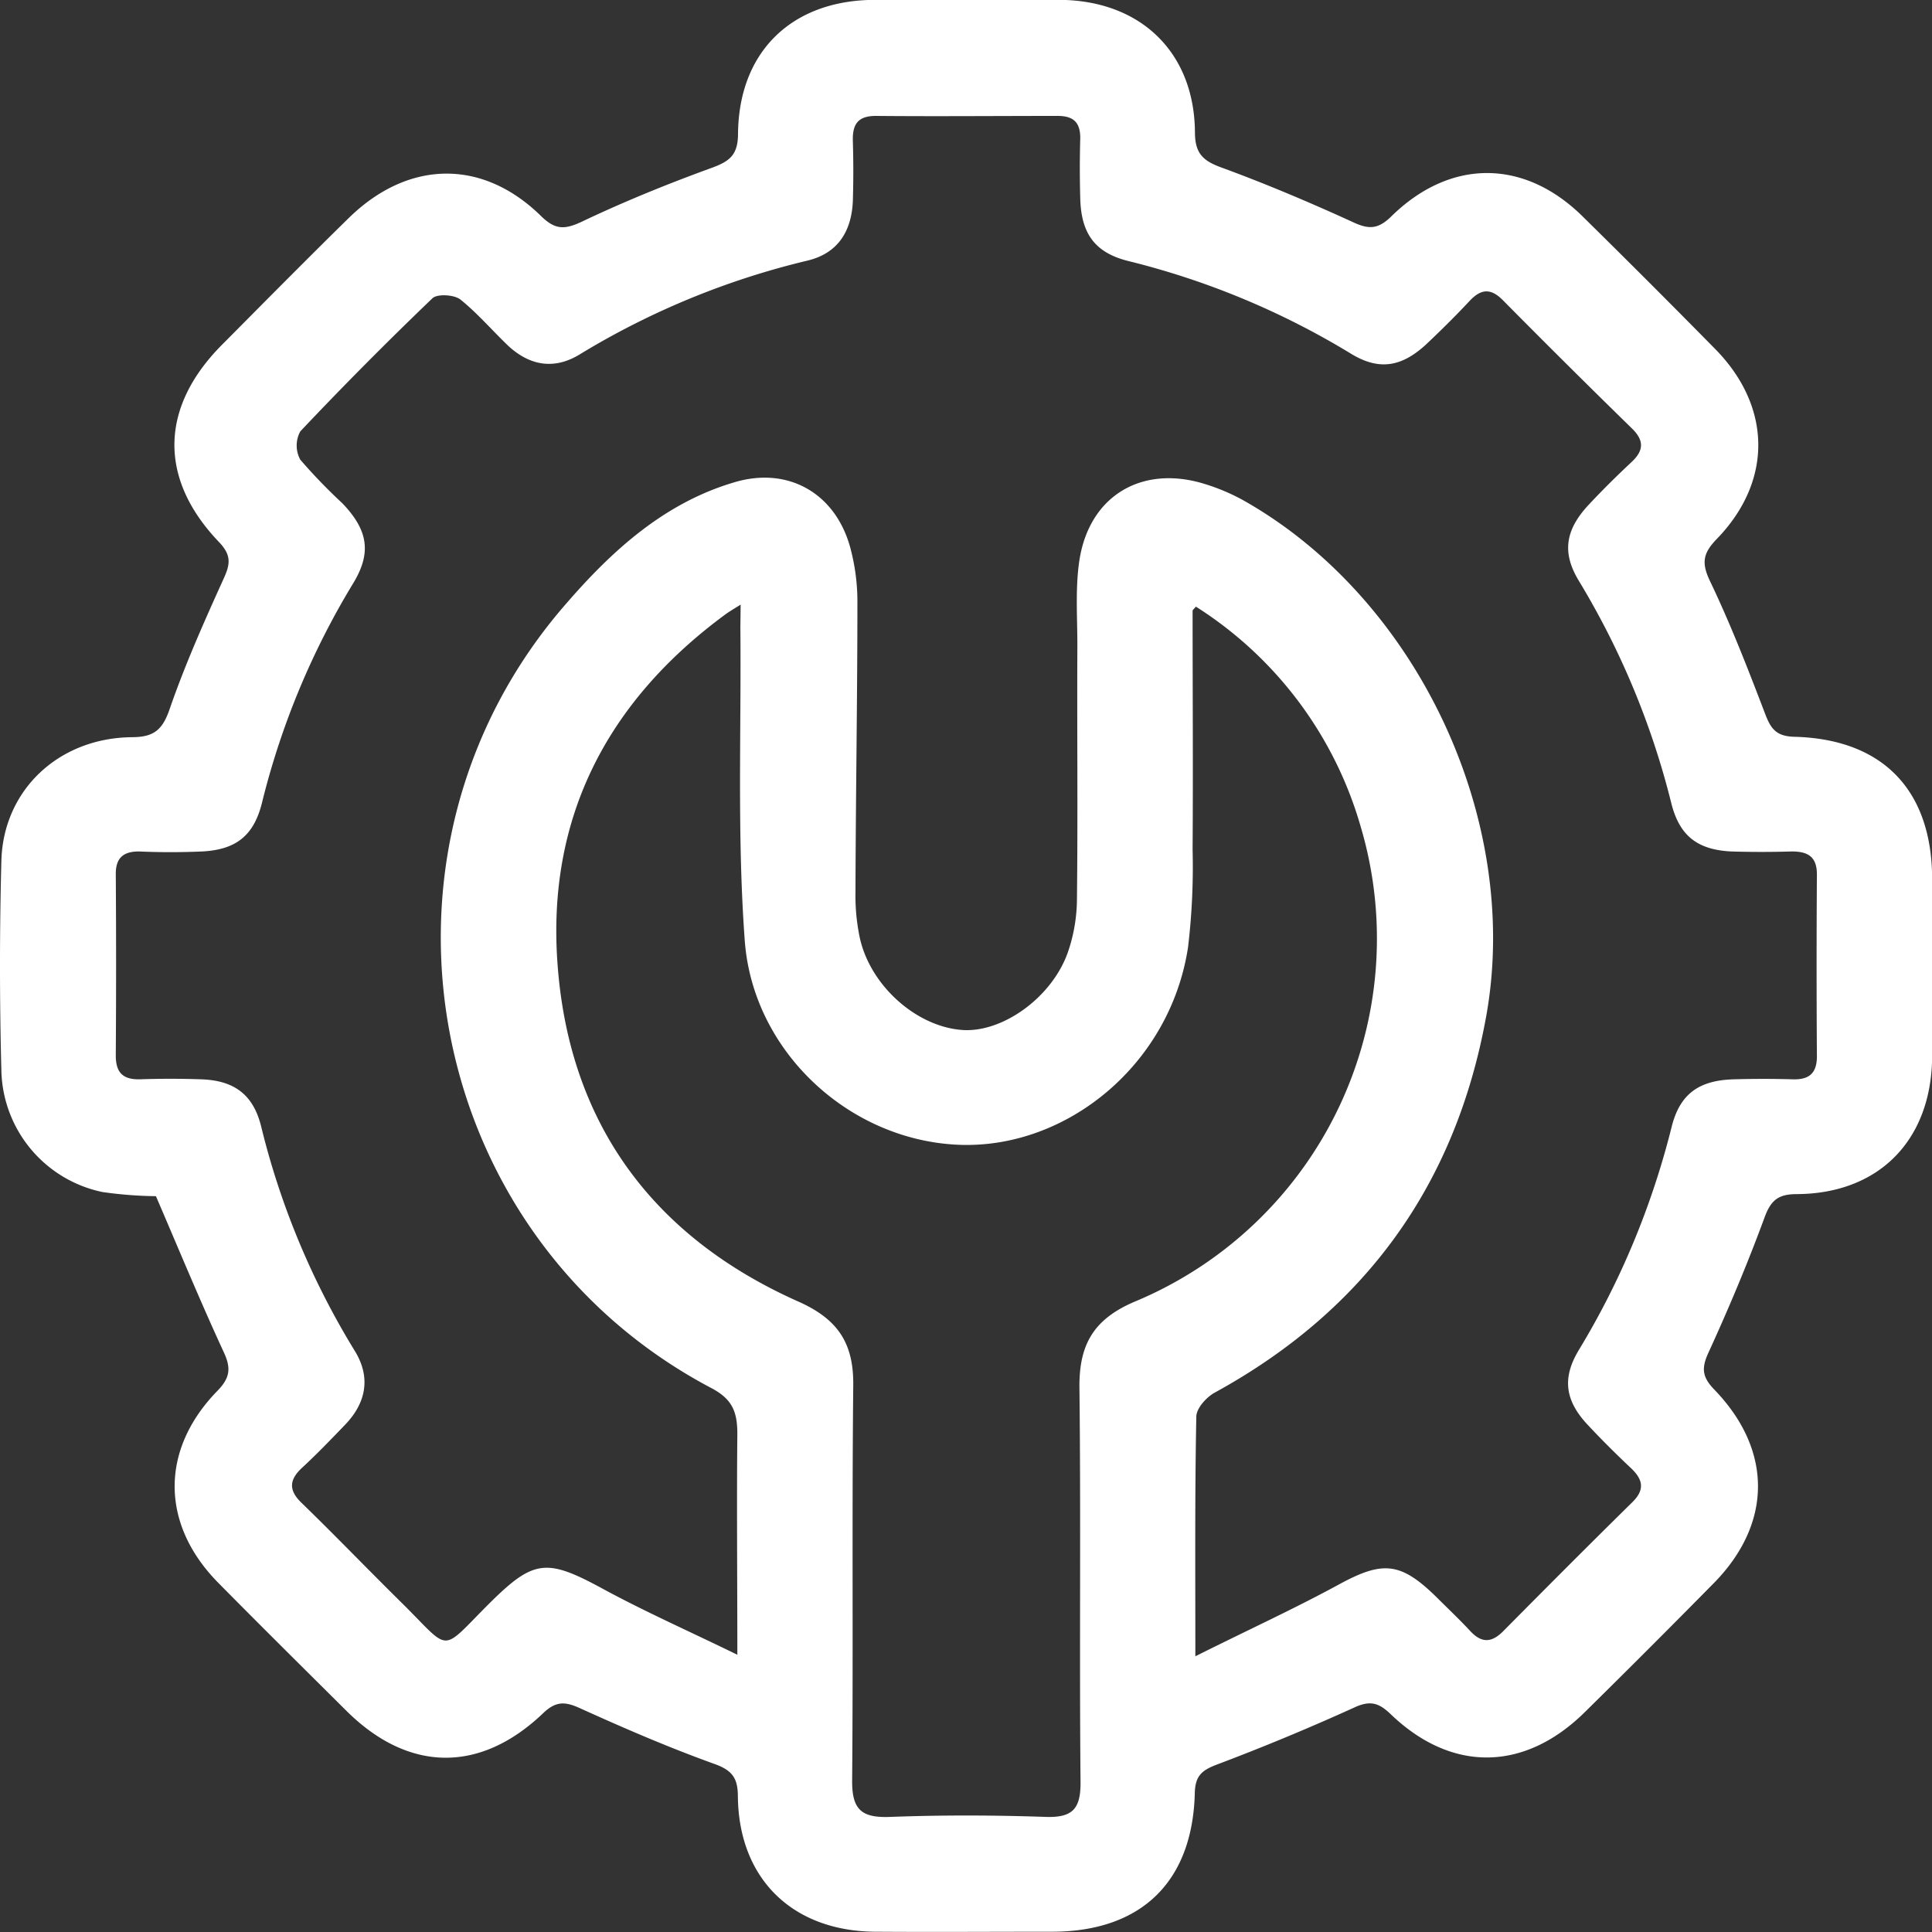 <svg width="14" height="14" fill="none" xmlns="http://www.w3.org/2000/svg"><rect width="100%" height="100%" fill="#333333" stroke="none"/><g clip-path="url(#clip0_409_3330)"><path d="M1.13 8.668a2.955 2.955 0 01-.387-.03.92.92 0 01-.733-.878 28.957 28.957 0 010-1.525c.015-.508.412-.886.942-.893.157 0 .223-.047.276-.2.111-.322.25-.634.39-.943.05-.108.062-.173-.03-.27-.442-.461-.43-.98.024-1.434.304-.306.608-.614.916-.916.43-.42.966-.43 1.39-.016.104.103.172.103.301.042.307-.146.623-.274.942-.39.13-.048.186-.095.187-.245.005-.596.39-.969.99-.971.446-.002.892-.002 1.339 0 .585.003.977.377.982.958 0 .156.059.209.195.258.319.117.633.25.942.391.117.056.186.06.285-.037.428-.421.964-.419 1.388 0 .322.317.642.637.96.96.41.417.418.956.013 1.375-.097.1-.116.168-.053.302.15.313.276.637.4.962.041.107.076.167.212.171.643.016.998.387 1 1.028v1.296c-.007.6-.385.986-.979.99-.132 0-.188.04-.235.168-.122.332-.26.66-.407.981-.053.115-.044.178.043.268.425.44.42.973-.007 1.405a91.84 91.84 0 01-.931.931c-.437.432-.964.44-1.405.018-.086-.083-.148-.106-.268-.05a16.44 16.44 0 01-1 .415c-.103.04-.151.08-.154.204-.016.642-.386 1.001-1.025 1.005-.432 0-.863.003-1.295 0-.597-.006-.983-.384-.991-.976 0-.129-.033-.19-.165-.238-.334-.12-.658-.26-.98-.406-.112-.051-.177-.05-.27.04-.457.434-.974.423-1.42-.019-.312-.31-.623-.618-.931-.93-.417-.423-.422-.963-.006-1.39.095-.097.1-.168.044-.286-.168-.364-.322-.737-.489-1.125zm7.534 3.333c.378-.189.712-.342 1.034-.517.322-.176.451-.168.717.095.079.079.16.155.236.237.084.092.158.091.246 0 .309-.312.619-.623.931-.93.092-.09.079-.164-.009-.247-.106-.1-.21-.203-.31-.31-.168-.177-.193-.342-.066-.55.303-.5.528-1.044.67-1.612.06-.242.2-.34.455-.346a7.45 7.45 0 01.418 0c.12.005.18-.04.18-.167a96.284 96.284 0 010-1.317c0-.131-.067-.167-.183-.167a7.202 7.202 0 01-.44 0c-.242-.013-.372-.112-.432-.349a5.81 5.81 0 00-.67-1.612c-.125-.206-.097-.37.07-.55.1-.107.204-.21.311-.31.09-.084.094-.156.003-.245a75.697 75.697 0 01-.933-.927c-.09-.092-.161-.084-.244.005-.1.107-.204.21-.31.31-.18.168-.345.196-.55.07a5.741 5.741 0 00-1.61-.67c-.243-.06-.343-.198-.35-.452a7.68 7.68 0 010-.44c0-.114-.05-.16-.164-.16-.44 0-.878.004-1.317 0-.13 0-.17.06-.167.18a7.14 7.14 0 010 .439c-.01.217-.108.376-.327.429a5.725 5.725 0 00-1.652.68c-.183.112-.36.084-.518-.062-.117-.112-.223-.236-.346-.335-.045-.036-.167-.043-.203-.01a27.56 27.56 0 00-.958.965.214.214 0 000 .205c.095.11.197.216.304.315.187.195.215.359.078.583a5.67 5.67 0 00-.66 1.59c-.06.239-.19.338-.432.351a5.246 5.246 0 01-.46 0c-.11 0-.167.045-.167.162.003.439.003.878 0 1.317 0 .125.053.175.176.172.146-.005.292-.005.439 0 .24.007.38.108.438.34.14.575.37 1.125.68 1.63.116.19.082.374-.072.534-.102.106-.203.211-.31.31-.099.091-.098.168 0 .26.24.233.472.474.71.709.38.373.276.382.657.004.312-.308.408-.313.802-.1.308.168.63.31.984.483 0-.574-.005-1.088 0-1.601 0-.163-.038-.254-.195-.335-2.092-1.108-2.605-3.894-1.046-5.68.334-.386.713-.731 1.219-.88.39-.117.732.079.84.472.034.127.052.258.052.39 0 .704-.012 1.407-.014 2.11-.002.112.009.223.032.332.079.35.417.645.748.665.289.017.644-.237.759-.563a1.2 1.2 0 00.066-.387c.007-.615 0-1.229.003-1.84 0-.2-.015-.405.013-.602.067-.473.446-.704.9-.568.1.03.196.07.287.12 1.26.709 2.019 2.312 1.763 3.738-.22 1.22-.875 2.13-1.965 2.728-.062.033-.135.114-.136.175-.011.556-.007 1.112-.007 1.738l.002-.002zM5.366 4.382c-.053.033-.082.05-.108.069-.857.63-1.296 1.474-1.218 2.533.083 1.153.689 1.978 1.746 2.448.285.127.4.3.397.605-.01.954 0 1.908-.008 2.861-.003.218.07.276.276.268.375-.014.752-.013 1.127 0 .192.006.253-.056.252-.25-.009-.953.003-1.908-.008-2.862-.003-.31.102-.495.401-.622A2.85 2.85 0 009.86 5.99a2.801 2.801 0 00-1.194-1.594c-.017.02-.024.024-.024.03 0 .577.004 1.154 0 1.73.006.237-.005.473-.033.708-.129.847-.873 1.457-1.65 1.432-.802-.027-1.502-.675-1.562-1.478-.056-.754-.025-1.516-.032-2.274l.002-.162z" fill="#fff"/></g><defs><clipPath id="clip0_409_3330"><path fill="#fff" d="M0 0h14v14H0z"/></clipPath></defs></svg>